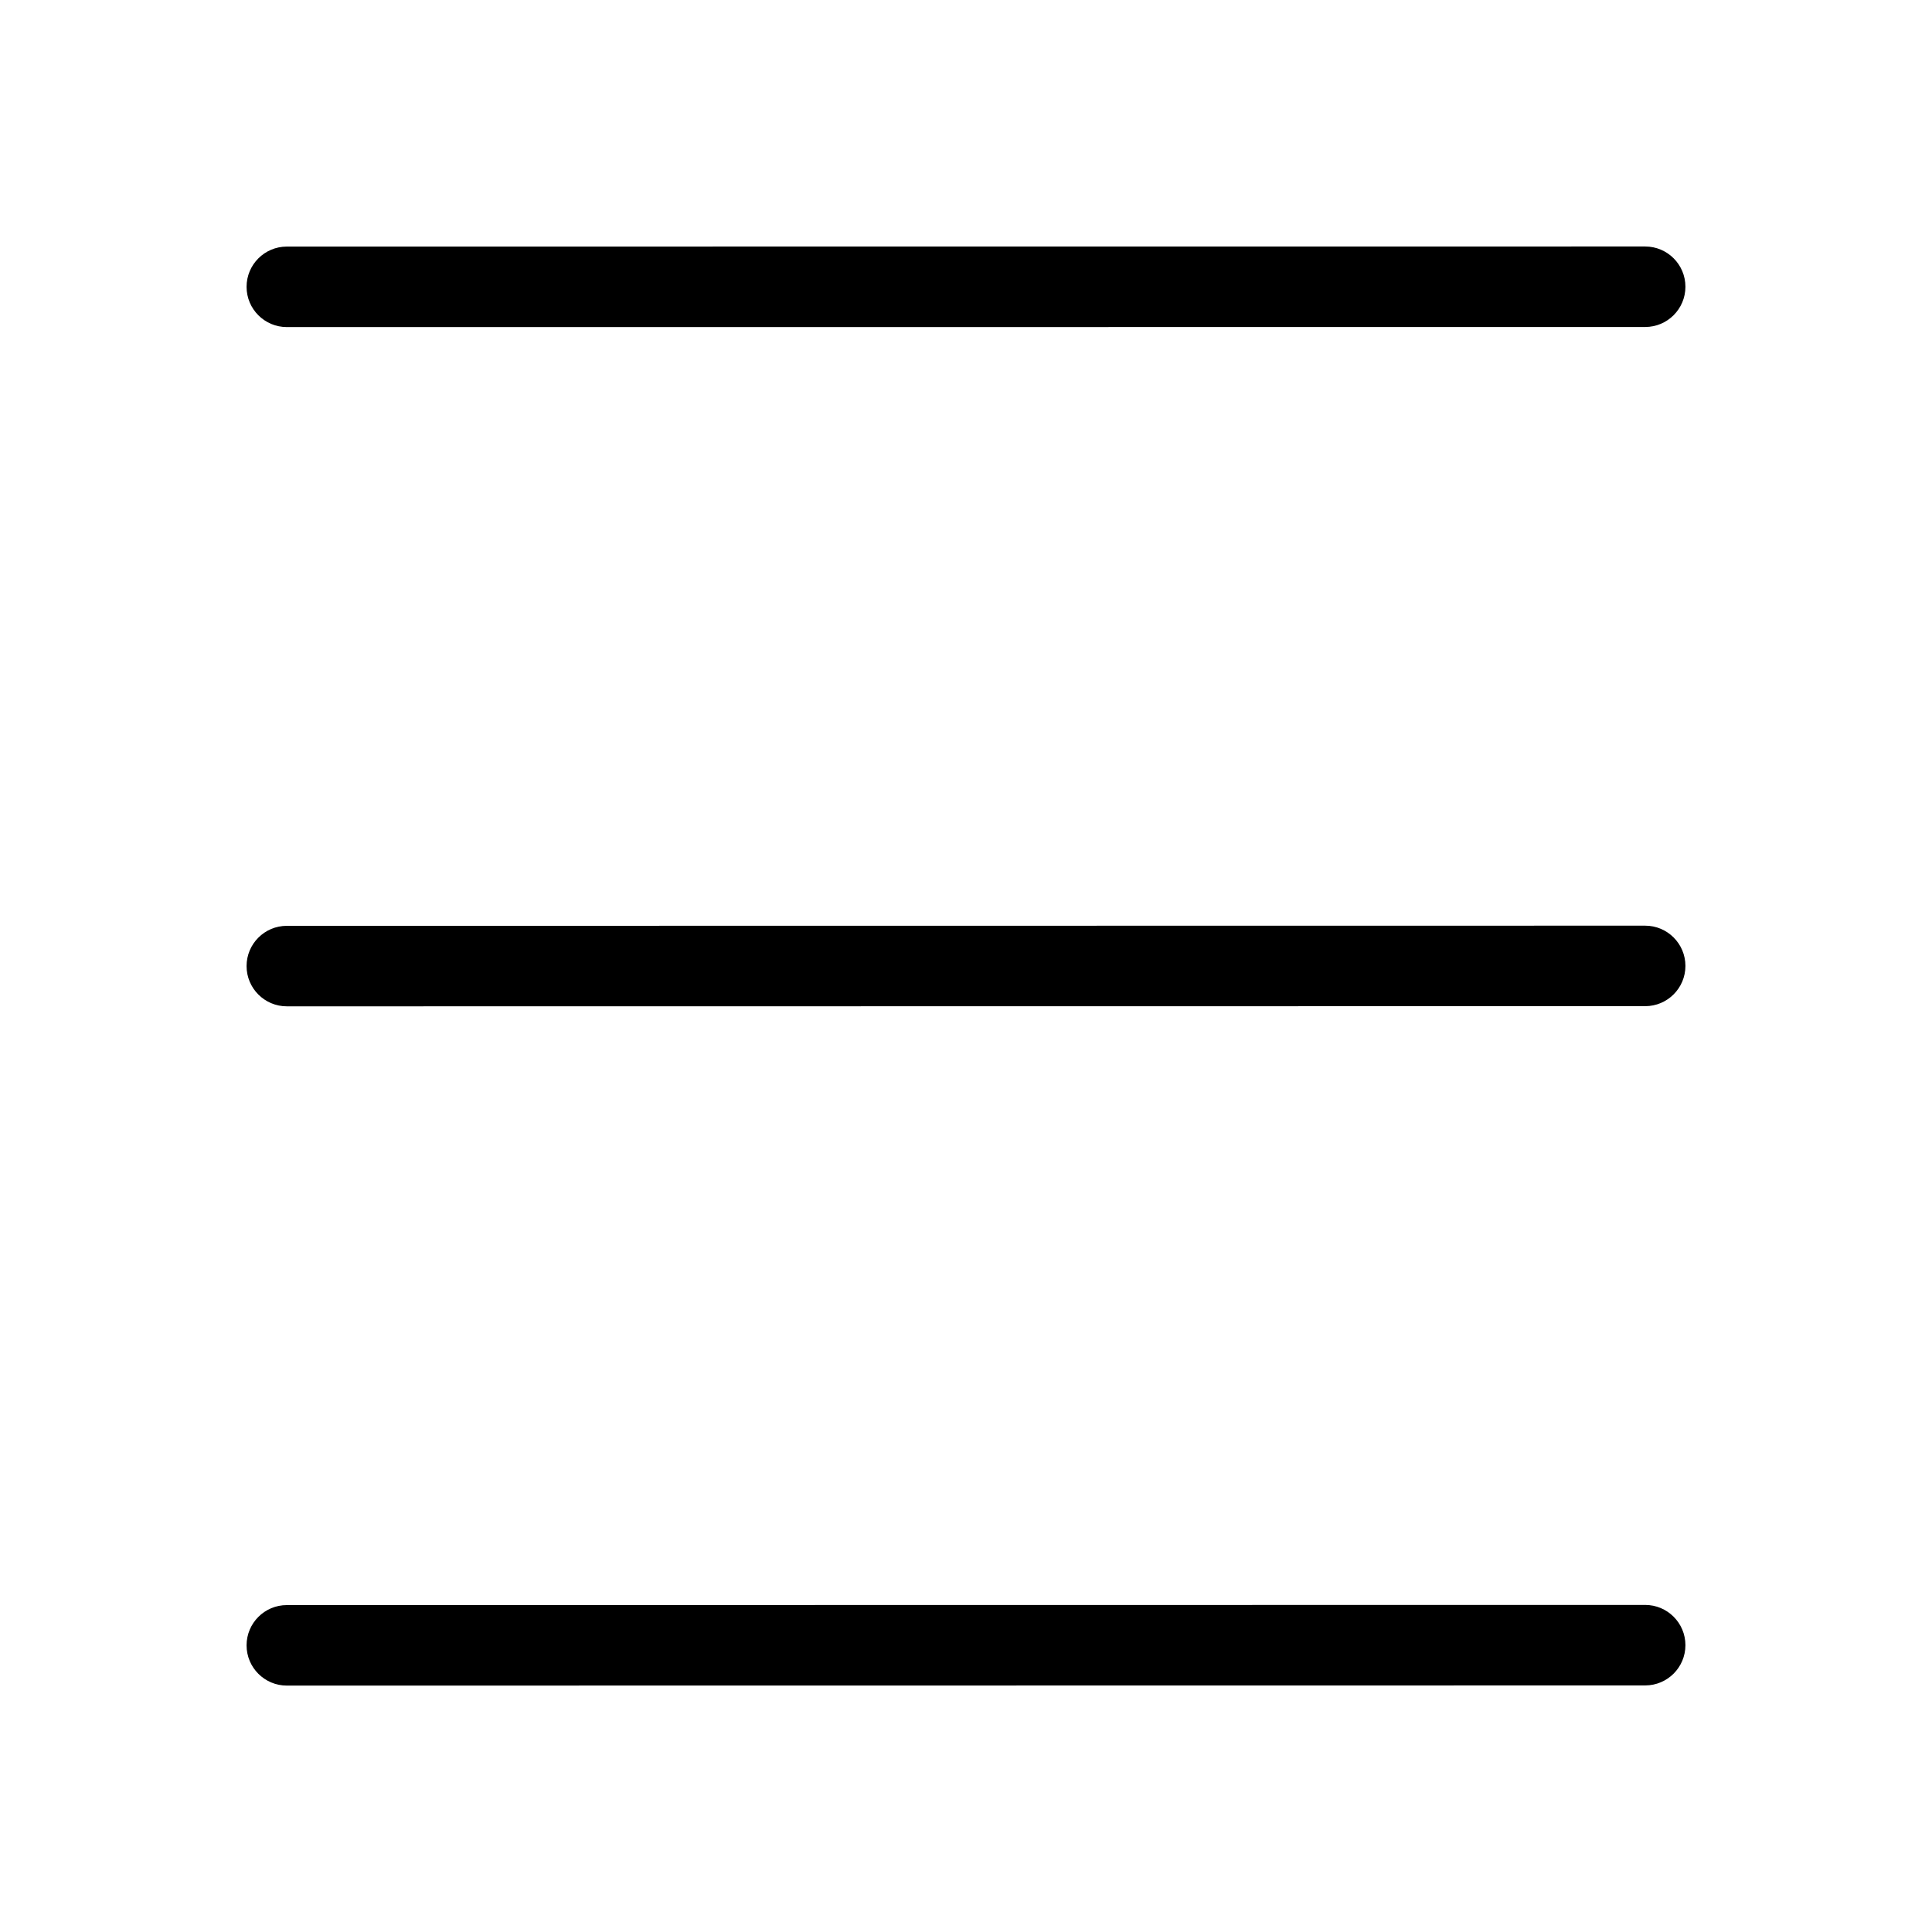 <svg stroke="currentColor" fill="currentColor" stroke-width="0" viewBox="0 0 24 24" height="200px" width="200px" xmlns="http://www.w3.org/2000/svg"><g id="Menu_Burger"><path d="M3.563,4.063c-0.276,-0 -0.5,-0.224 -0.5,-0.5c-0,-0.276 0.224,-0.5 0.5,-0.5l16.874,-0.001c0.276,-0 0.5,0.224 0.5,0.5c0,0.276 -0.224,0.5 -0.5,0.5l-16.874,0.001Z"></path><path d="M3.563,12.501c-0.276,-0 -0.5,-0.224 -0.5,-0.5c-0,-0.276 0.224,-0.5 0.5,-0.5l16.874,-0.002c0.276,0 0.5,0.224 0.5,0.5c0,0.276 -0.224,0.5 -0.5,0.5l-16.874,0.002Z"></path><path d="M3.563,20.939c-0.276,-0 -0.5,-0.224 -0.5,-0.5c-0,-0.276 0.224,-0.5 0.5,-0.5l16.874,-0.002c0.276,0 0.5,0.224 0.5,0.5c0,0.276 -0.224,0.5 -0.5,0.5l-16.874,0.002Z"></path></g></svg>